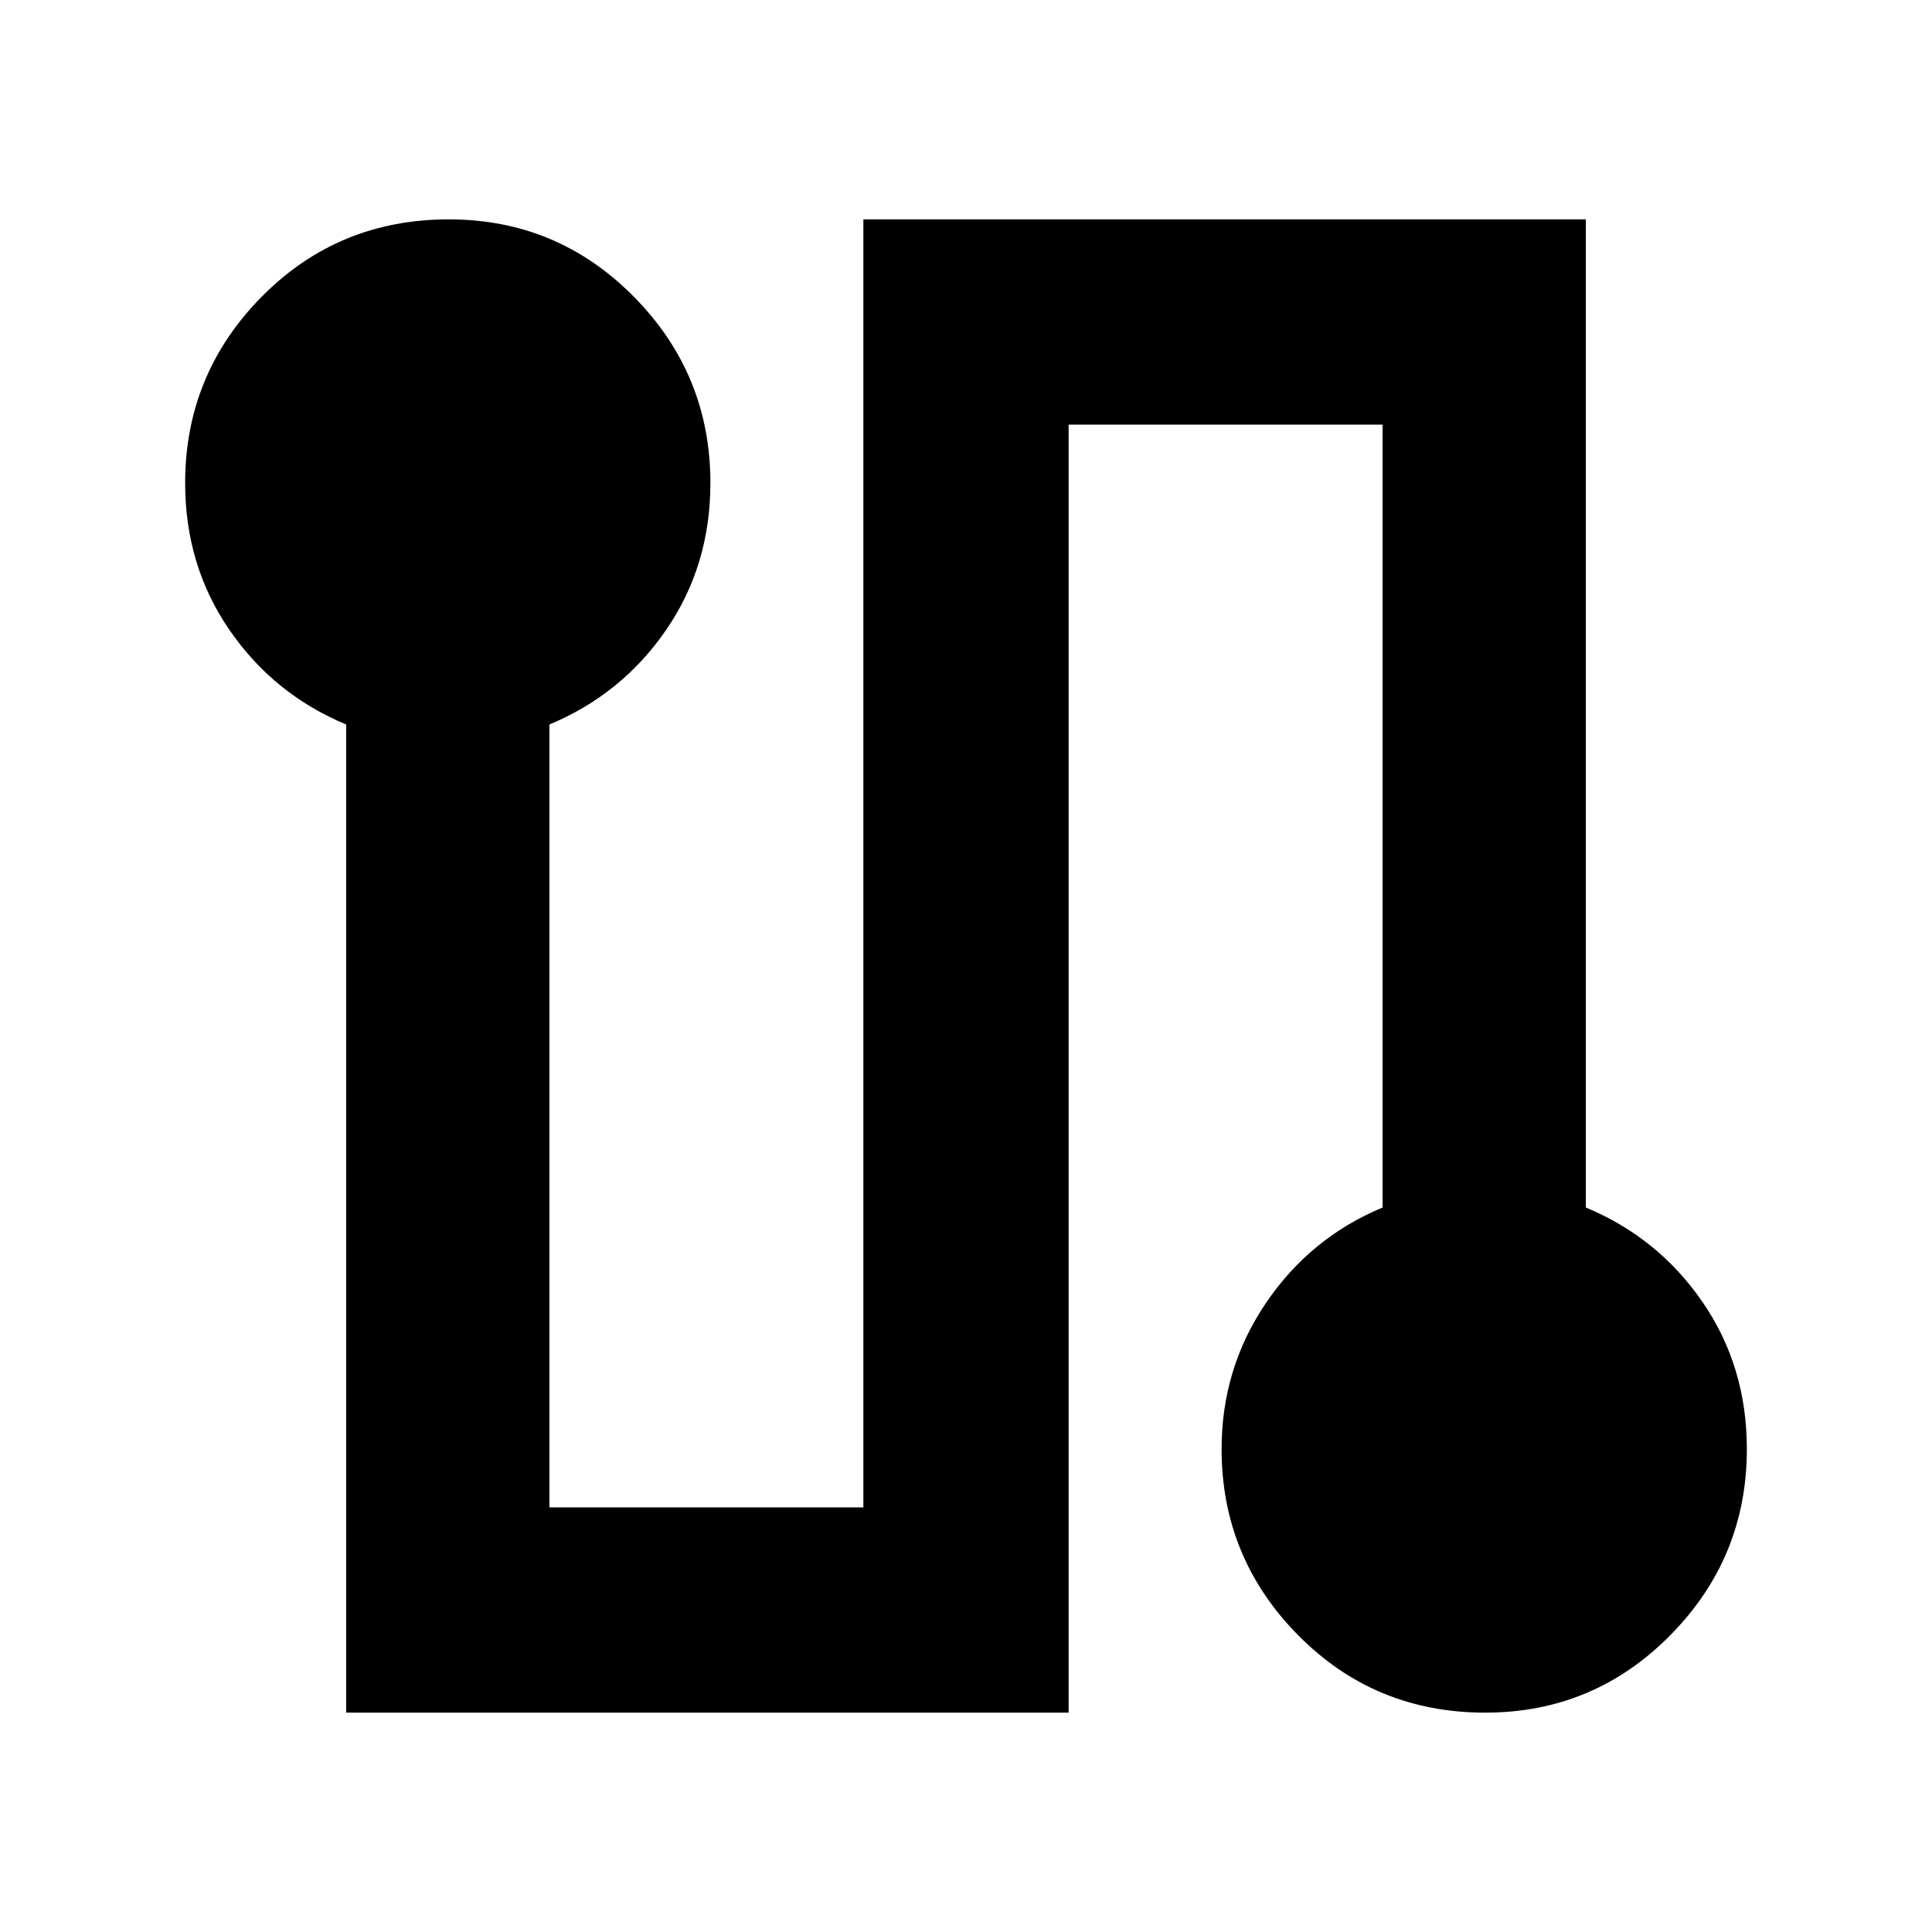 <svg xmlns="http://www.w3.org/2000/svg" height="24" width="24"><path d="M4.3 21.275V9q-.9-.375-1.45-1.175Q2.3 7.025 2.3 6q0-1.35.95-2.313.95-.962 2.325-.962 1.35 0 2.3.962.95.963.95 2.313 0 1.025-.55 1.825T6.825 9v9.725h3.9v-16H19.7V15q.9.375 1.45 1.175.55.8.55 1.825 0 1.35-.95 2.312-.95.963-2.3.963-1.375 0-2.325-.963-.95-.962-.95-2.312 0-1 .55-1.812.55-.813 1.45-1.188V5.275h-3.9v16Z"/></svg>